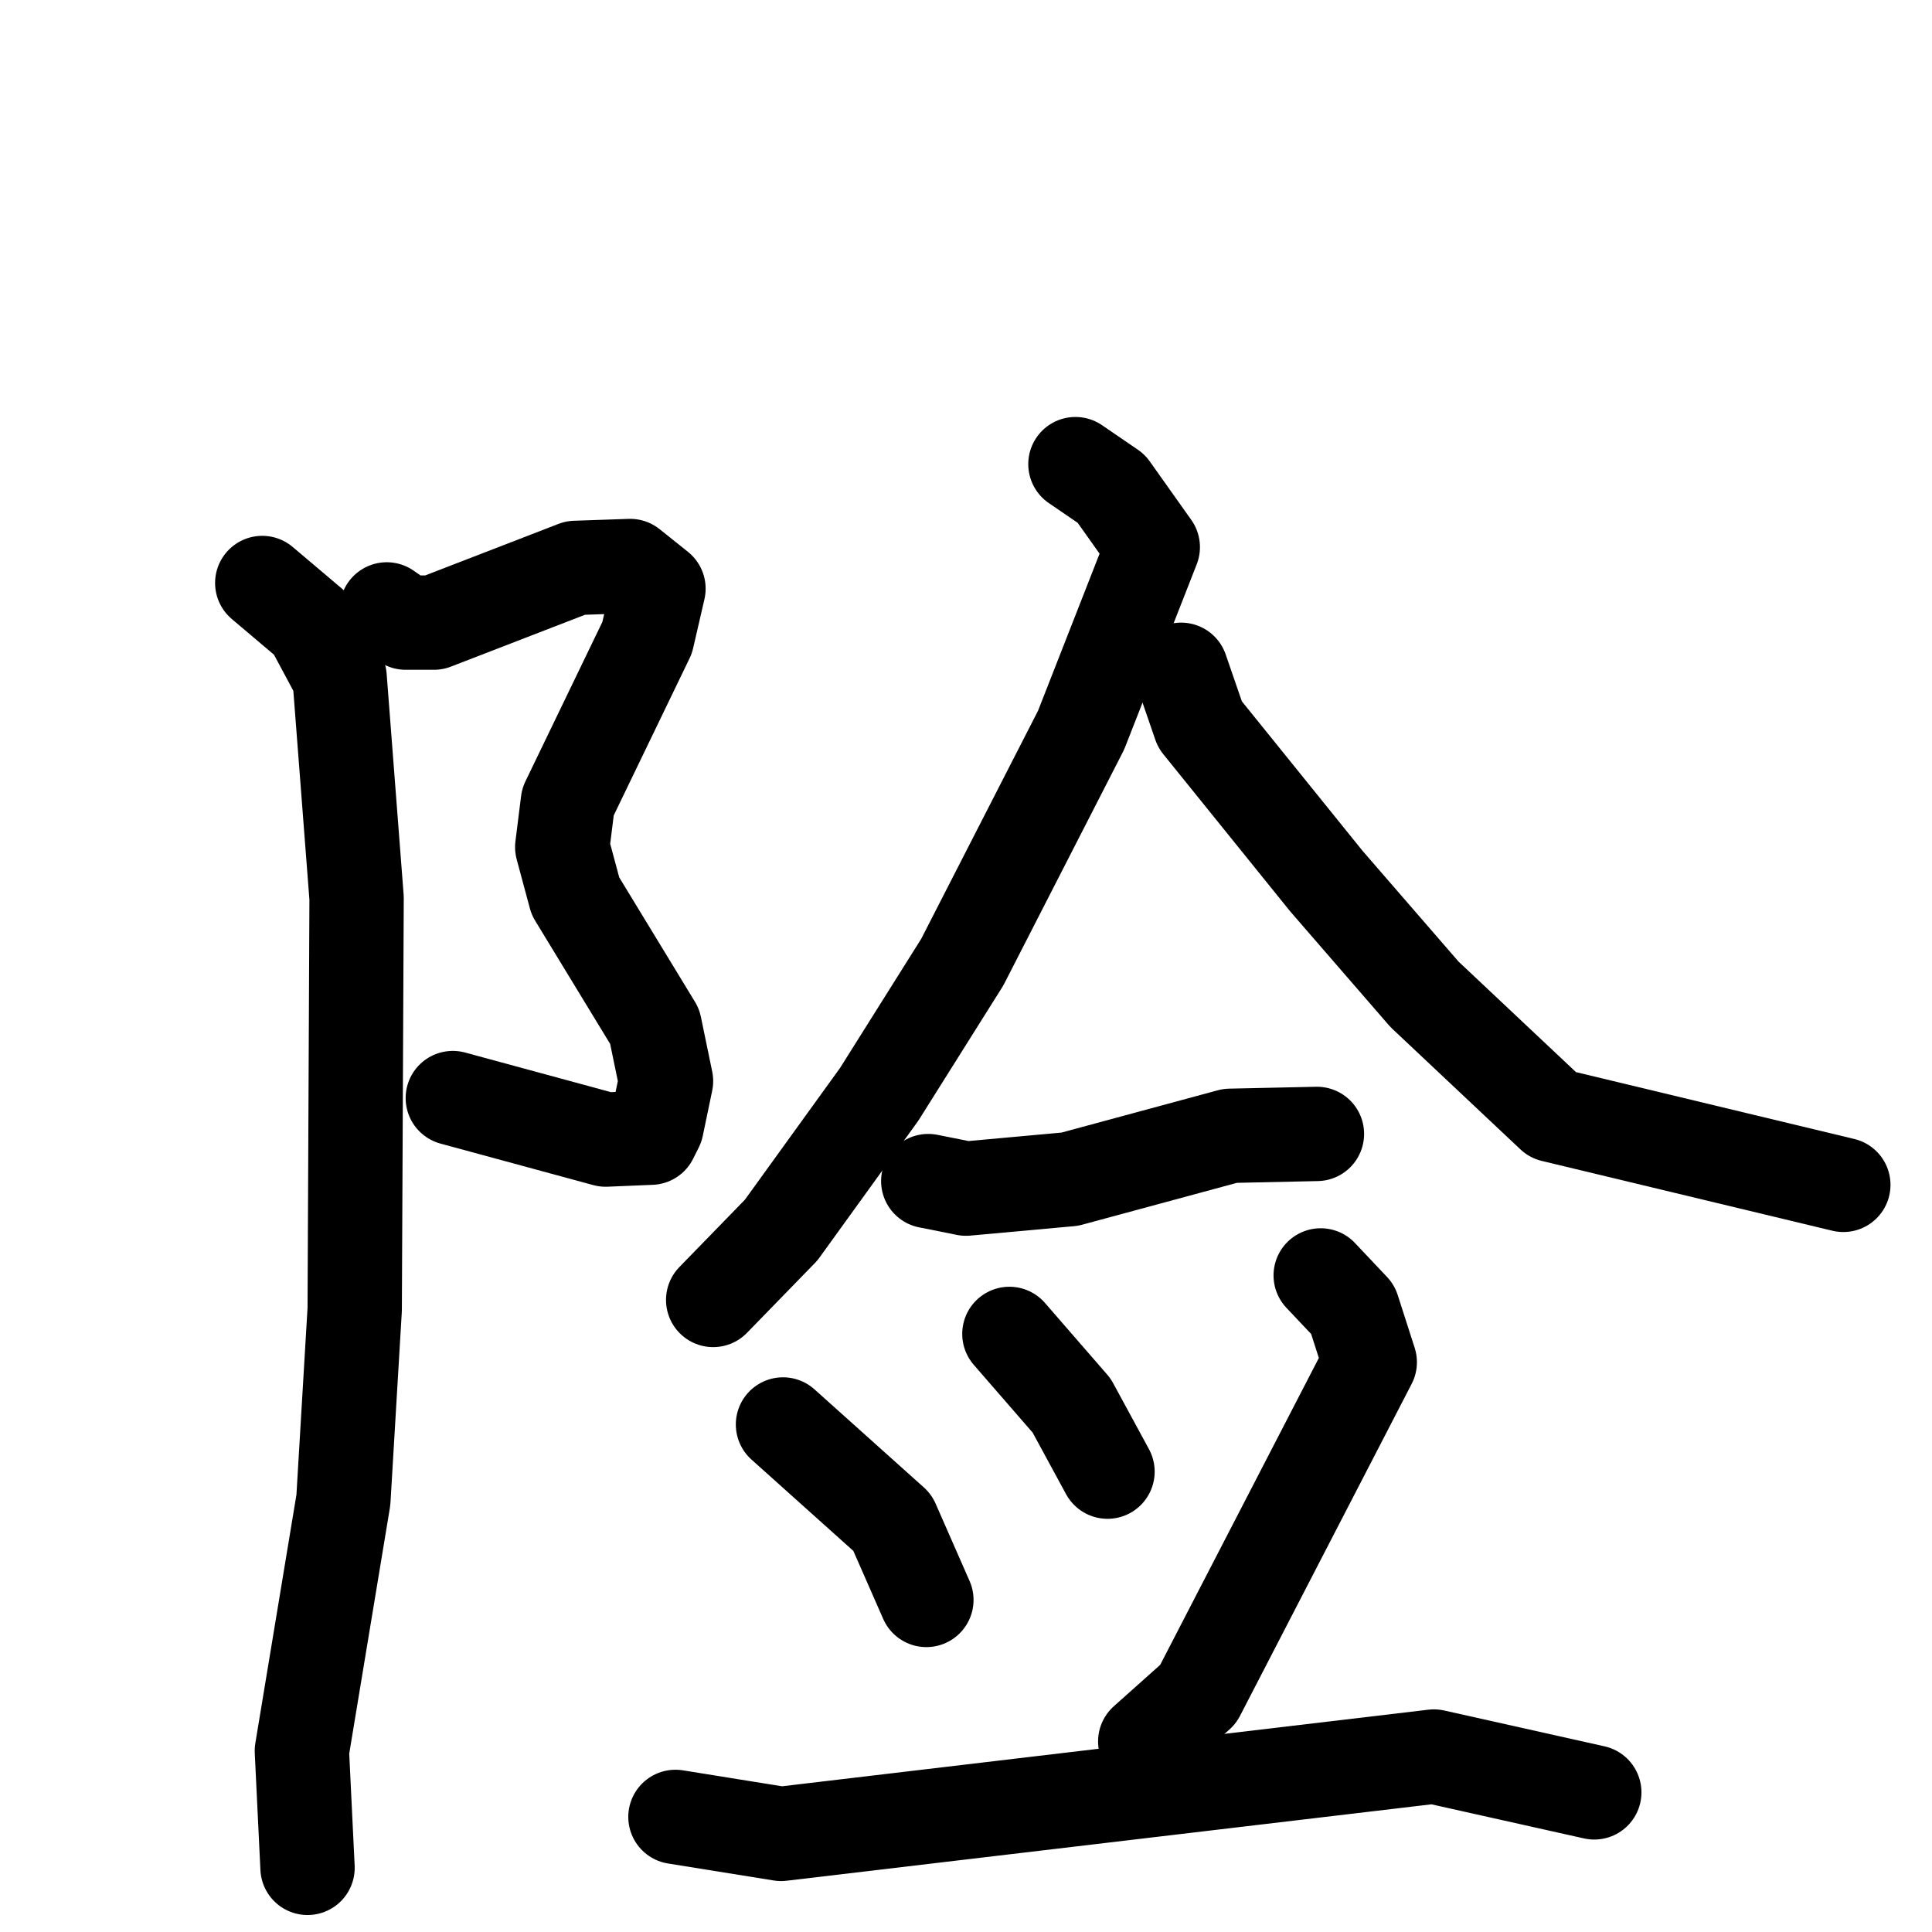 <svg xmlns="http://www.w3.org/2000/svg" viewBox="0 0 1024 1024">
  <g style="fill:none;stroke:#000000;stroke-width:50;stroke-linecap:round;stroke-linejoin:round;" transform="scale(1, 1) translate(0, 0)">
    <path d="M 205.0,323.0 L 215.0,330.0 L 230.0,330.0 L 305.0,301.0 L 334.0,300.0 L 349.0,312.0 L 343.0,338.0 L 301.0,425.0 L 298.0,449.0 L 305.0,475.0 L 347.0,544.0 L 353.0,573.0 L 348.0,597.0 L 345.0,603.0 L 321.0,604.0 L 240.0,582.0"/>
    <path d="M 139.0,309.0 L 165.0,331.0 L 180.0,359.0 L 189.0,476.0 L 188.0,694.0 L 182.0,795.0 L 160.0,928.0 L 163.0,990.0"/>
    <path d="M 570.0,246.0 L 589.0,259.0 L 611.0,290.0 L 573.0,387.0 L 510.0,510.0 L 466.0,580.0 L 414.0,652.0 L 378.0,689.0"/>
    <path d="M 626.0,355.0 L 636.0,384.0 L 703.0,467.0 L 755.0,527.0 L 823.0,591.0 L 977.0,628.0"/>
    <path d="M 492.0,626.0 L 512.0,630.0 L 567.0,625.0 L 652.0,602.0 L 698.0,601.0"/>
    <path d="M 415.0,755.0 L 473.0,807.0 L 491.0,848.0"/>
    <path d="M 535.0,707.0 L 568.0,745.0 L 587.0,780.0"/>
    <path d="M 700.0,676.0 L 717.0,694.0 L 726.0,722.0 L 635.0,898.0 L 607.0,923.0"/>
    <path d="M 358.0,963.0 L 414.0,972.0 L 760.0,931.0 L 845.0,950.0"/>
  </g>
</svg>
